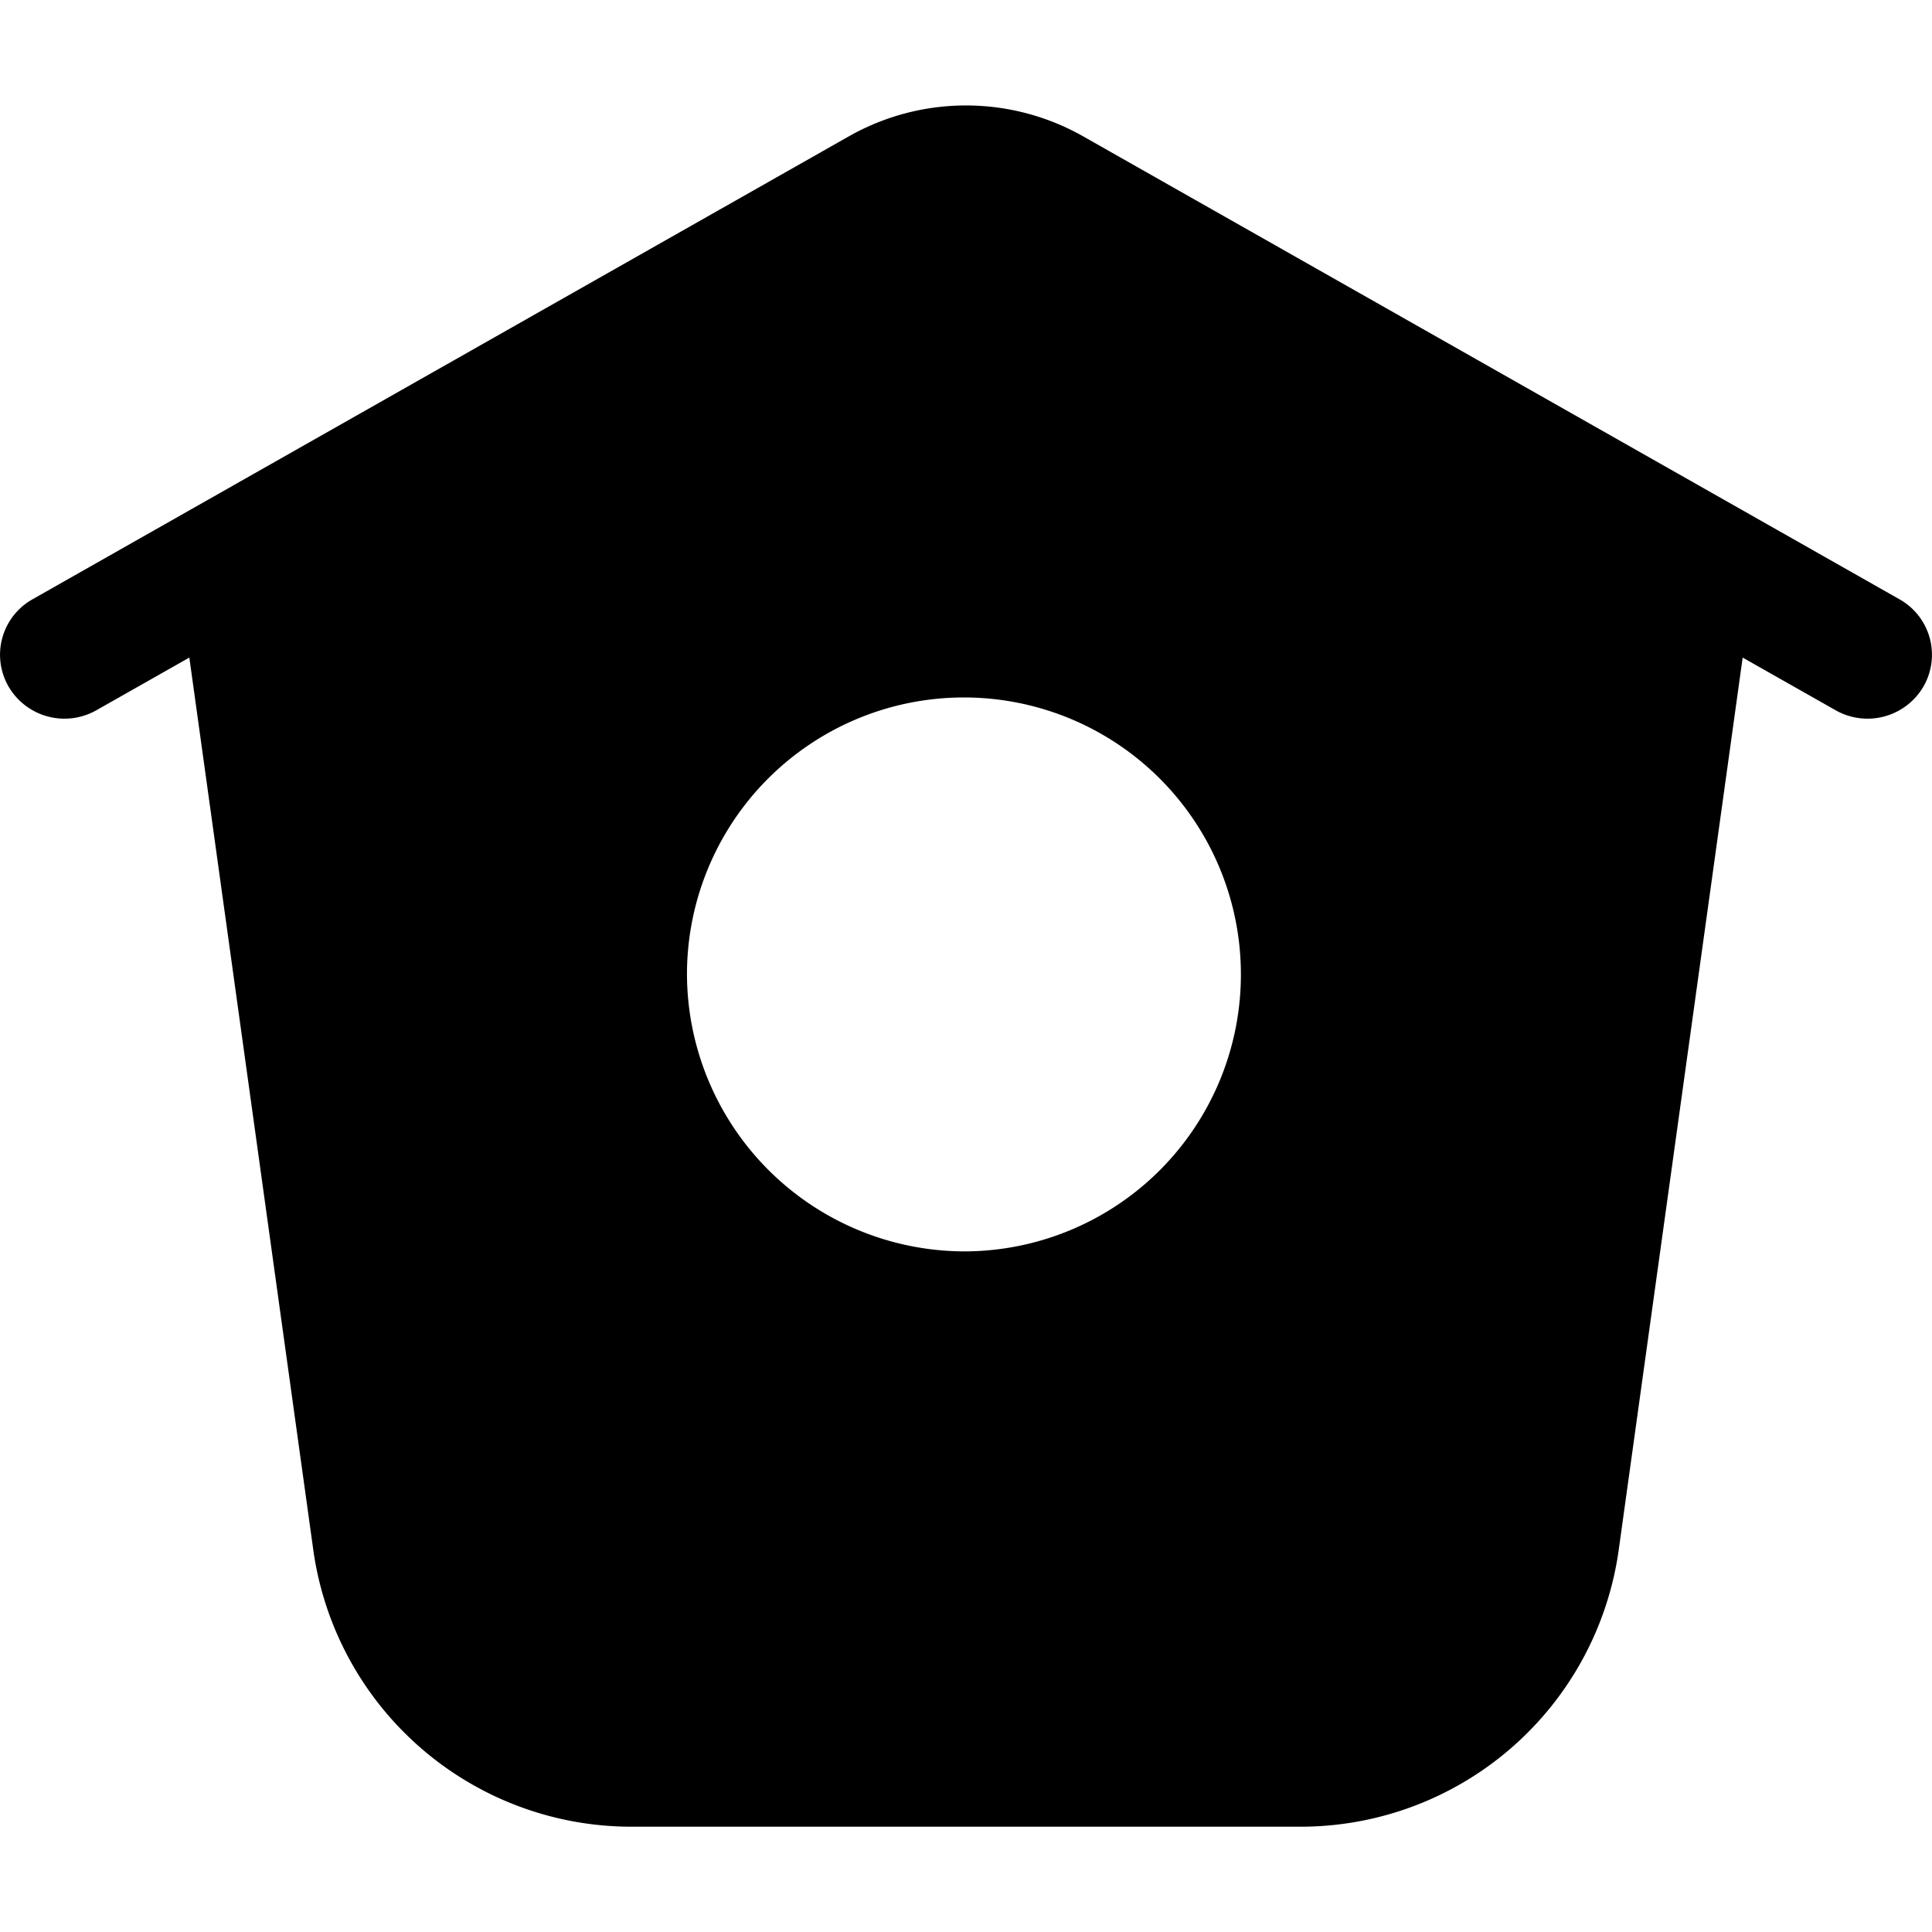 <svg data-tags="twitter" xmlns="http://www.w3.org/2000/svg" viewBox="0 0 14 14"><path d="m1.372 4.765-.674.382a.469.469 0 0 1-.636-.172.461.461 0 0 1 .173-.632L6.151.988a1.722 1.722 0 0 1 1.698 0l5.916 3.355a.461.461 0 0 1 .173.632.469.469 0 0 1-.636.172l-.674-.382-.899 6.472a2.328 2.328 0 0 1-2.311 2H4.582a2.328 2.328 0 0 1-2.311-2ZM7 9.068A2.007 2.007 0 1 0 4.978 7.06 2.015 2.015 0 0 0 7 9.068Z" fill-rule="evenodd"/></svg>